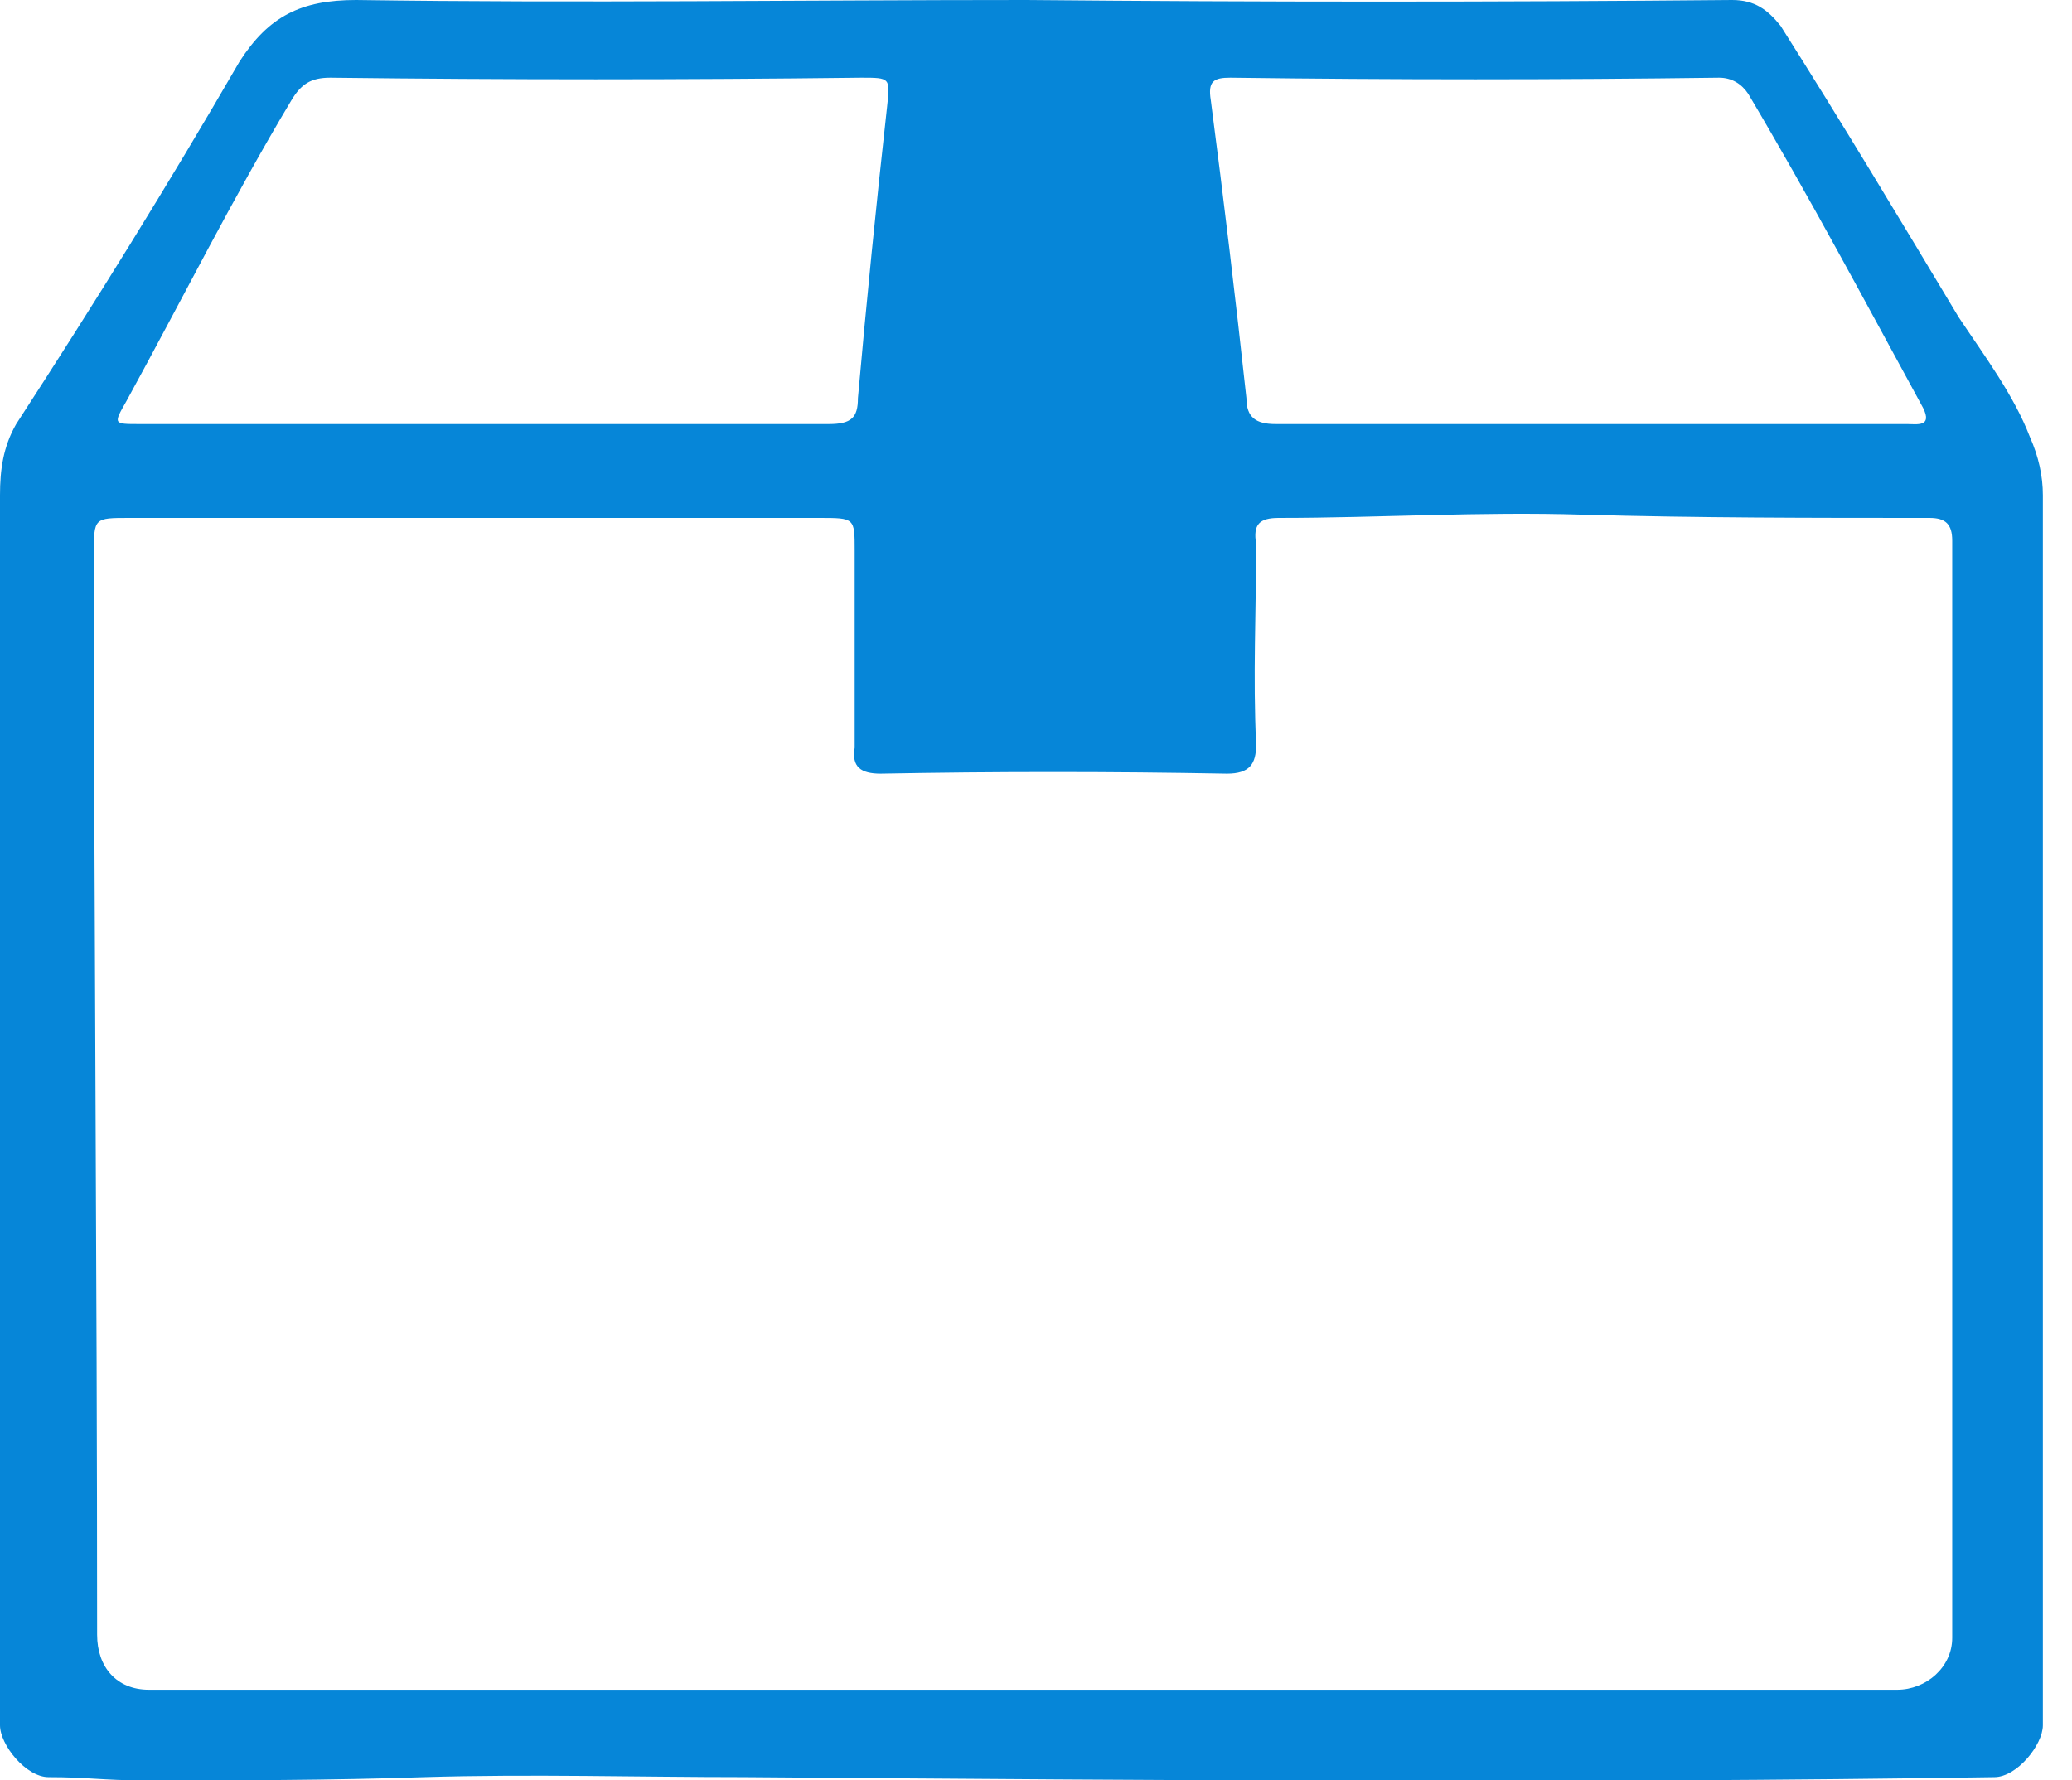 <svg version="1.2" xmlns="http://www.w3.org/2000/svg" viewBox="0 0 64 55" width="64" height="55">
	<title>stockBox-svg</title>
	<style>
		.s0 { fill: #0686d8 } 
	</style>
	<path id="Layer" fill-rule="evenodd" class="s0" d="m31.7 0q10.9 0.1 21.8 0c0.7 0 1.1 0.3 1.5 0.8 1.9 3 3.7 6 5.5 9 0.8 1.2 1.7 2.4 2.2 3.7q0.4 0.9 0.4 1.8c0 12.9 0 25.1 0 38 0 0.6-0.8 1.6-1.5 1.6-13.1 0.2-25.5 0.1-38.6 0-3.3 0-6.6-0.1-9.9 0-2.9 0.1-5.8 0.1-8.7 0.1-1.2 0-1.7-0.1-2.9-0.1-0.7 0-1.5-1-1.5-1.6 0-4.2 0-7.9 0-12.1q0-13 0-25.9c0-0.8 0.1-1.5 0.5-2.2 2.4-3.7 4.7-7.4 6.9-11.2 0.9-1.4 1.9-1.9 3.6-1.9 6.9 0.1 13.8 0 20.7 0zm-0.1 52.2c9.2 0 17.8 0 27 0 0.9 0 1.7-0.7 1.7-1.6 0-11.5 0-22.4 0-33.9 0-0.5-0.2-0.7-0.7-0.7-3.6 0-7.2 0-10.7-0.1-3.2-0.1-6.3 0.1-9.4 0.1-0.6 0-0.8 0.2-0.7 0.8 0 2.1-0.1 4.1 0 6.2 0 0.6-0.2 0.9-0.9 0.9q-5.4-0.1-10.7 0c-0.6 0-0.9-0.2-0.8-0.8 0-2.1 0-4.1 0-6.1 0-1 0-1-1.1-1q-10.6 0-21.3 0c-1.1 0-1.1 0-1.1 1.1 0 11.3 0.1 22 0.1 33.4 0 1 0.6 1.7 1.6 1.7 9.2 0 17.8 0 27 0zm-16.7-39.1q5.4 0 10.7 0c0.7 0 0.9-0.2 0.9-0.8q0.4-4.5 0.9-9c0.1-0.9 0.1-0.9-0.8-0.9q-8.2 0.1-16.4 0c-0.6 0-0.9 0.2-1.2 0.7-1.8 3-3.4 6.2-5.1 9.3-0.4 0.7-0.4 0.7 0.4 0.7q5.3 0 10.6 0zm34.1 0q5 0 9.9 0c0.3 0 0.8 0.1 0.5-0.5-1.8-3.3-3.5-6.5-5.4-9.7-0.2-0.3-0.5-0.5-0.9-0.5q-7.5 0.1-15.1 0c-0.5 0-0.7 0.1-0.6 0.7q0.6 4.6 1.1 9.2c0 0.6 0.3 0.8 0.9 0.8q4.8 0 9.6 0z"/>
</svg>